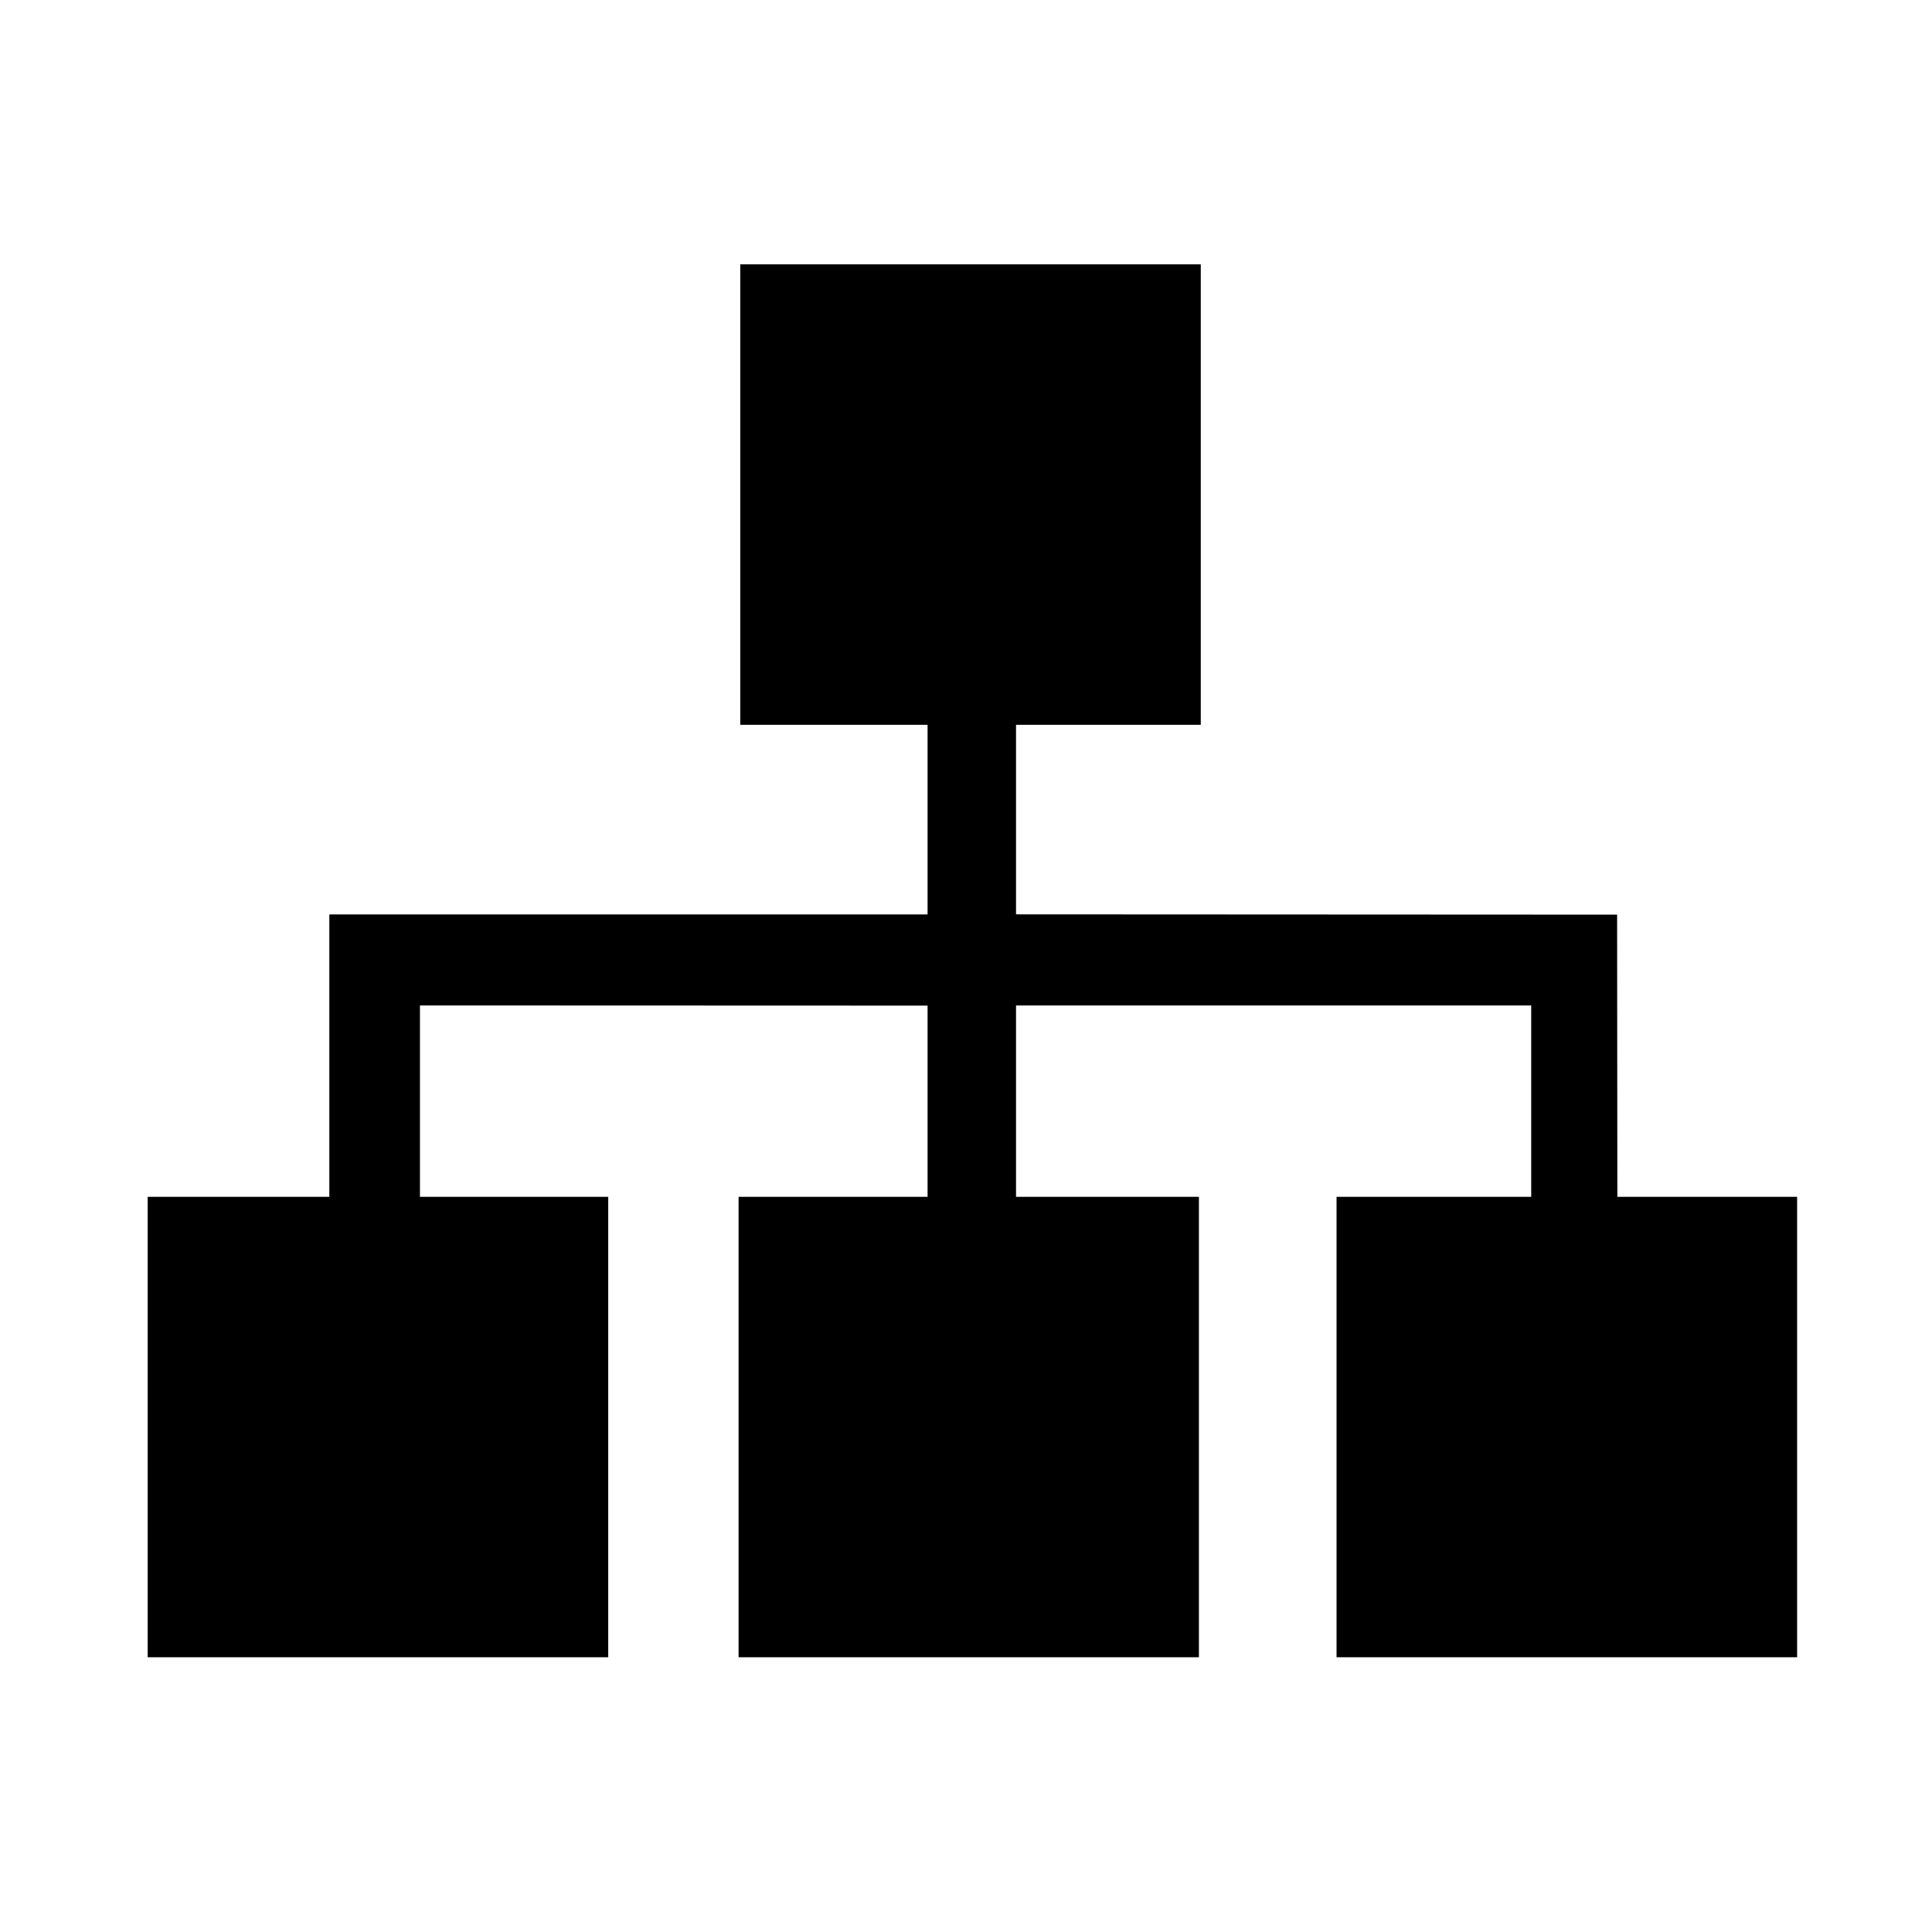 <?xml version="1.0" encoding="iso-8859-1"?>
<!-- Generator: Adobe Illustrator 16.0.0, SVG Export Plug-In . SVG Version: 6.00 Build 0)  -->
<!DOCTYPE svg PUBLIC "-//W3C//DTD SVG 1.1//EN" "http://www.w3.org/Graphics/SVG/1.1/DTD/svg11.dtd">
<svg version="1.1" id="Layer_1" xmlns="http://www.w3.org/2000/svg" xmlns:xlink="http://www.w3.org/1999/xlink" x="0px" y="0px"
	 width="128px" height="128px" viewBox="0 0 128 128" style="enable-background:new 0 0 128 128;" xml:space="preserve">
<g id="taxa_1_">
	<polygon points="67.315,94.426 61.454,94.426 61.454,66.625 27.823,66.613 27.823,94.383 21.819,94.383 21.819,60.582 
		61.454,60.582 61.454,32.756 67.315,32.756 67.315,60.578 107.138,60.598 107.167,94.383 101.446,94.383 101.446,66.613 
		67.315,66.613 	"/>
	<rect x="49.044" y="17.514" width="30.51" height="30.506"/>
	<rect x="9.784" y="79.293" width="30.512" height="30.504"/>
	<rect x="48.933" y="79.293" width="30.498" height="30.504"/>
	<rect x="88.55" y="79.293" width="30.514" height="30.504"/>
</g>
</svg>
